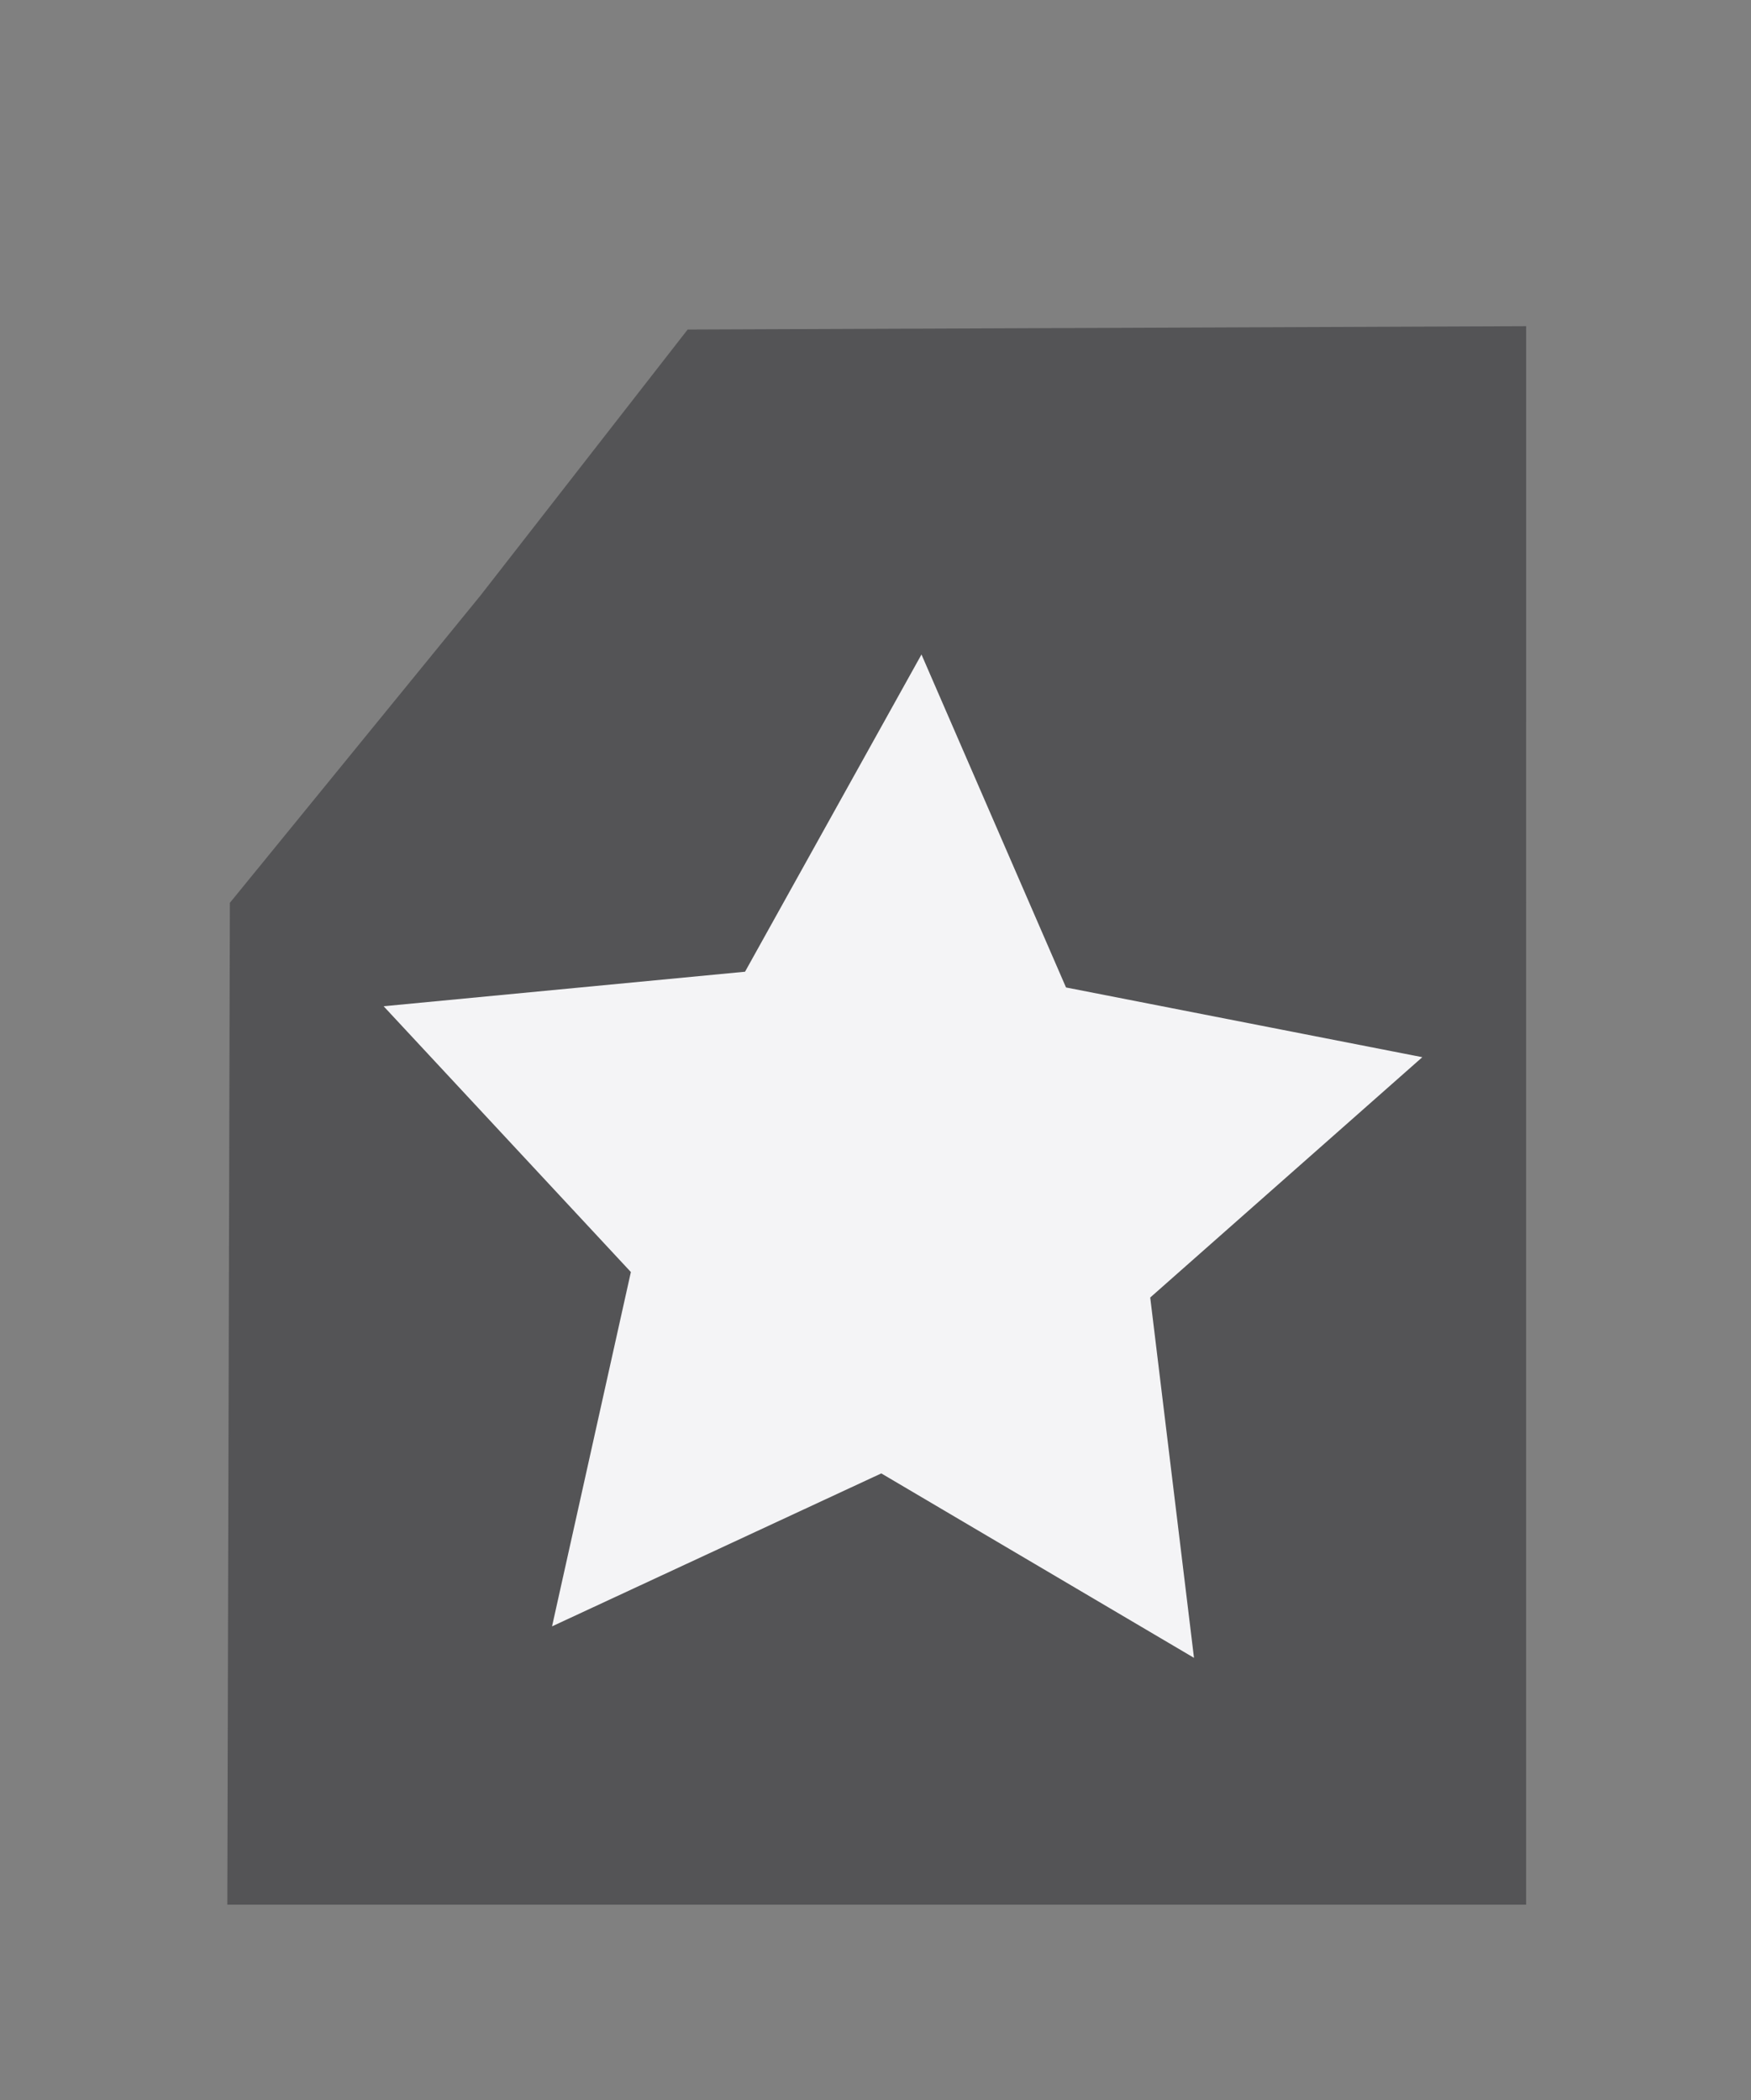 <?xml version="1.0" encoding="UTF-8" standalone="no"?>
<svg
   id="Layer_1"
   version="1.1"
   viewBox="0 0 155.147 186.137"
   xml:space="preserve"
   width="155.147"
   height="186.137"
   xmlns="http://www.w3.org/2000/svg"
   xmlns:svg="http://www.w3.org/2000/svg"><rect x="0" y="0" width="155.147" height="186.137" fill="#808080" stroke="none"/><defs
     id="defs13"><marker
       style="overflow:visible"
       id="TriangleOutL"
       refX="0"
       refY="0"
       orient="auto"><path
         transform="scale(0.8)"
         style="fill:context-stroke;fill-rule:evenodd;stroke:context-stroke;stroke-width:1pt"
         d="M 5.77,0 -2.88,5 V -5 Z"
         id="path1947" /></marker></defs><title
     id="title2" /><g
     id="Layer_2"
     transform="translate(-180.067,-173.797)"><path
       id="rect5092"
       style="fill:#545456;stroke-width:3.1"
       d="m 315.29,202.705 -74.294,0.298 -18.346,23.559 -22.215,27.249 -0.227,88.789 h 115.081 z" /><path
       style="fill:#f4f4f6;fill-opacity:1;stroke:none;stroke-width:3.1;stroke-miterlimit:4;stroke-dasharray:none;stroke-opacity:1"
       id="path5154"
       d="M 85.799,127.281 47.264,104.546 6.689,123.4 16.404,79.726 -14.066,46.963 30.472,42.707 52.216,3.604 70.027,44.647 113.936,53.243 80.405,82.866 Z"
       transform="matrix(0.719,0,0,0.719,224.171,229.21)" /></g></svg>
